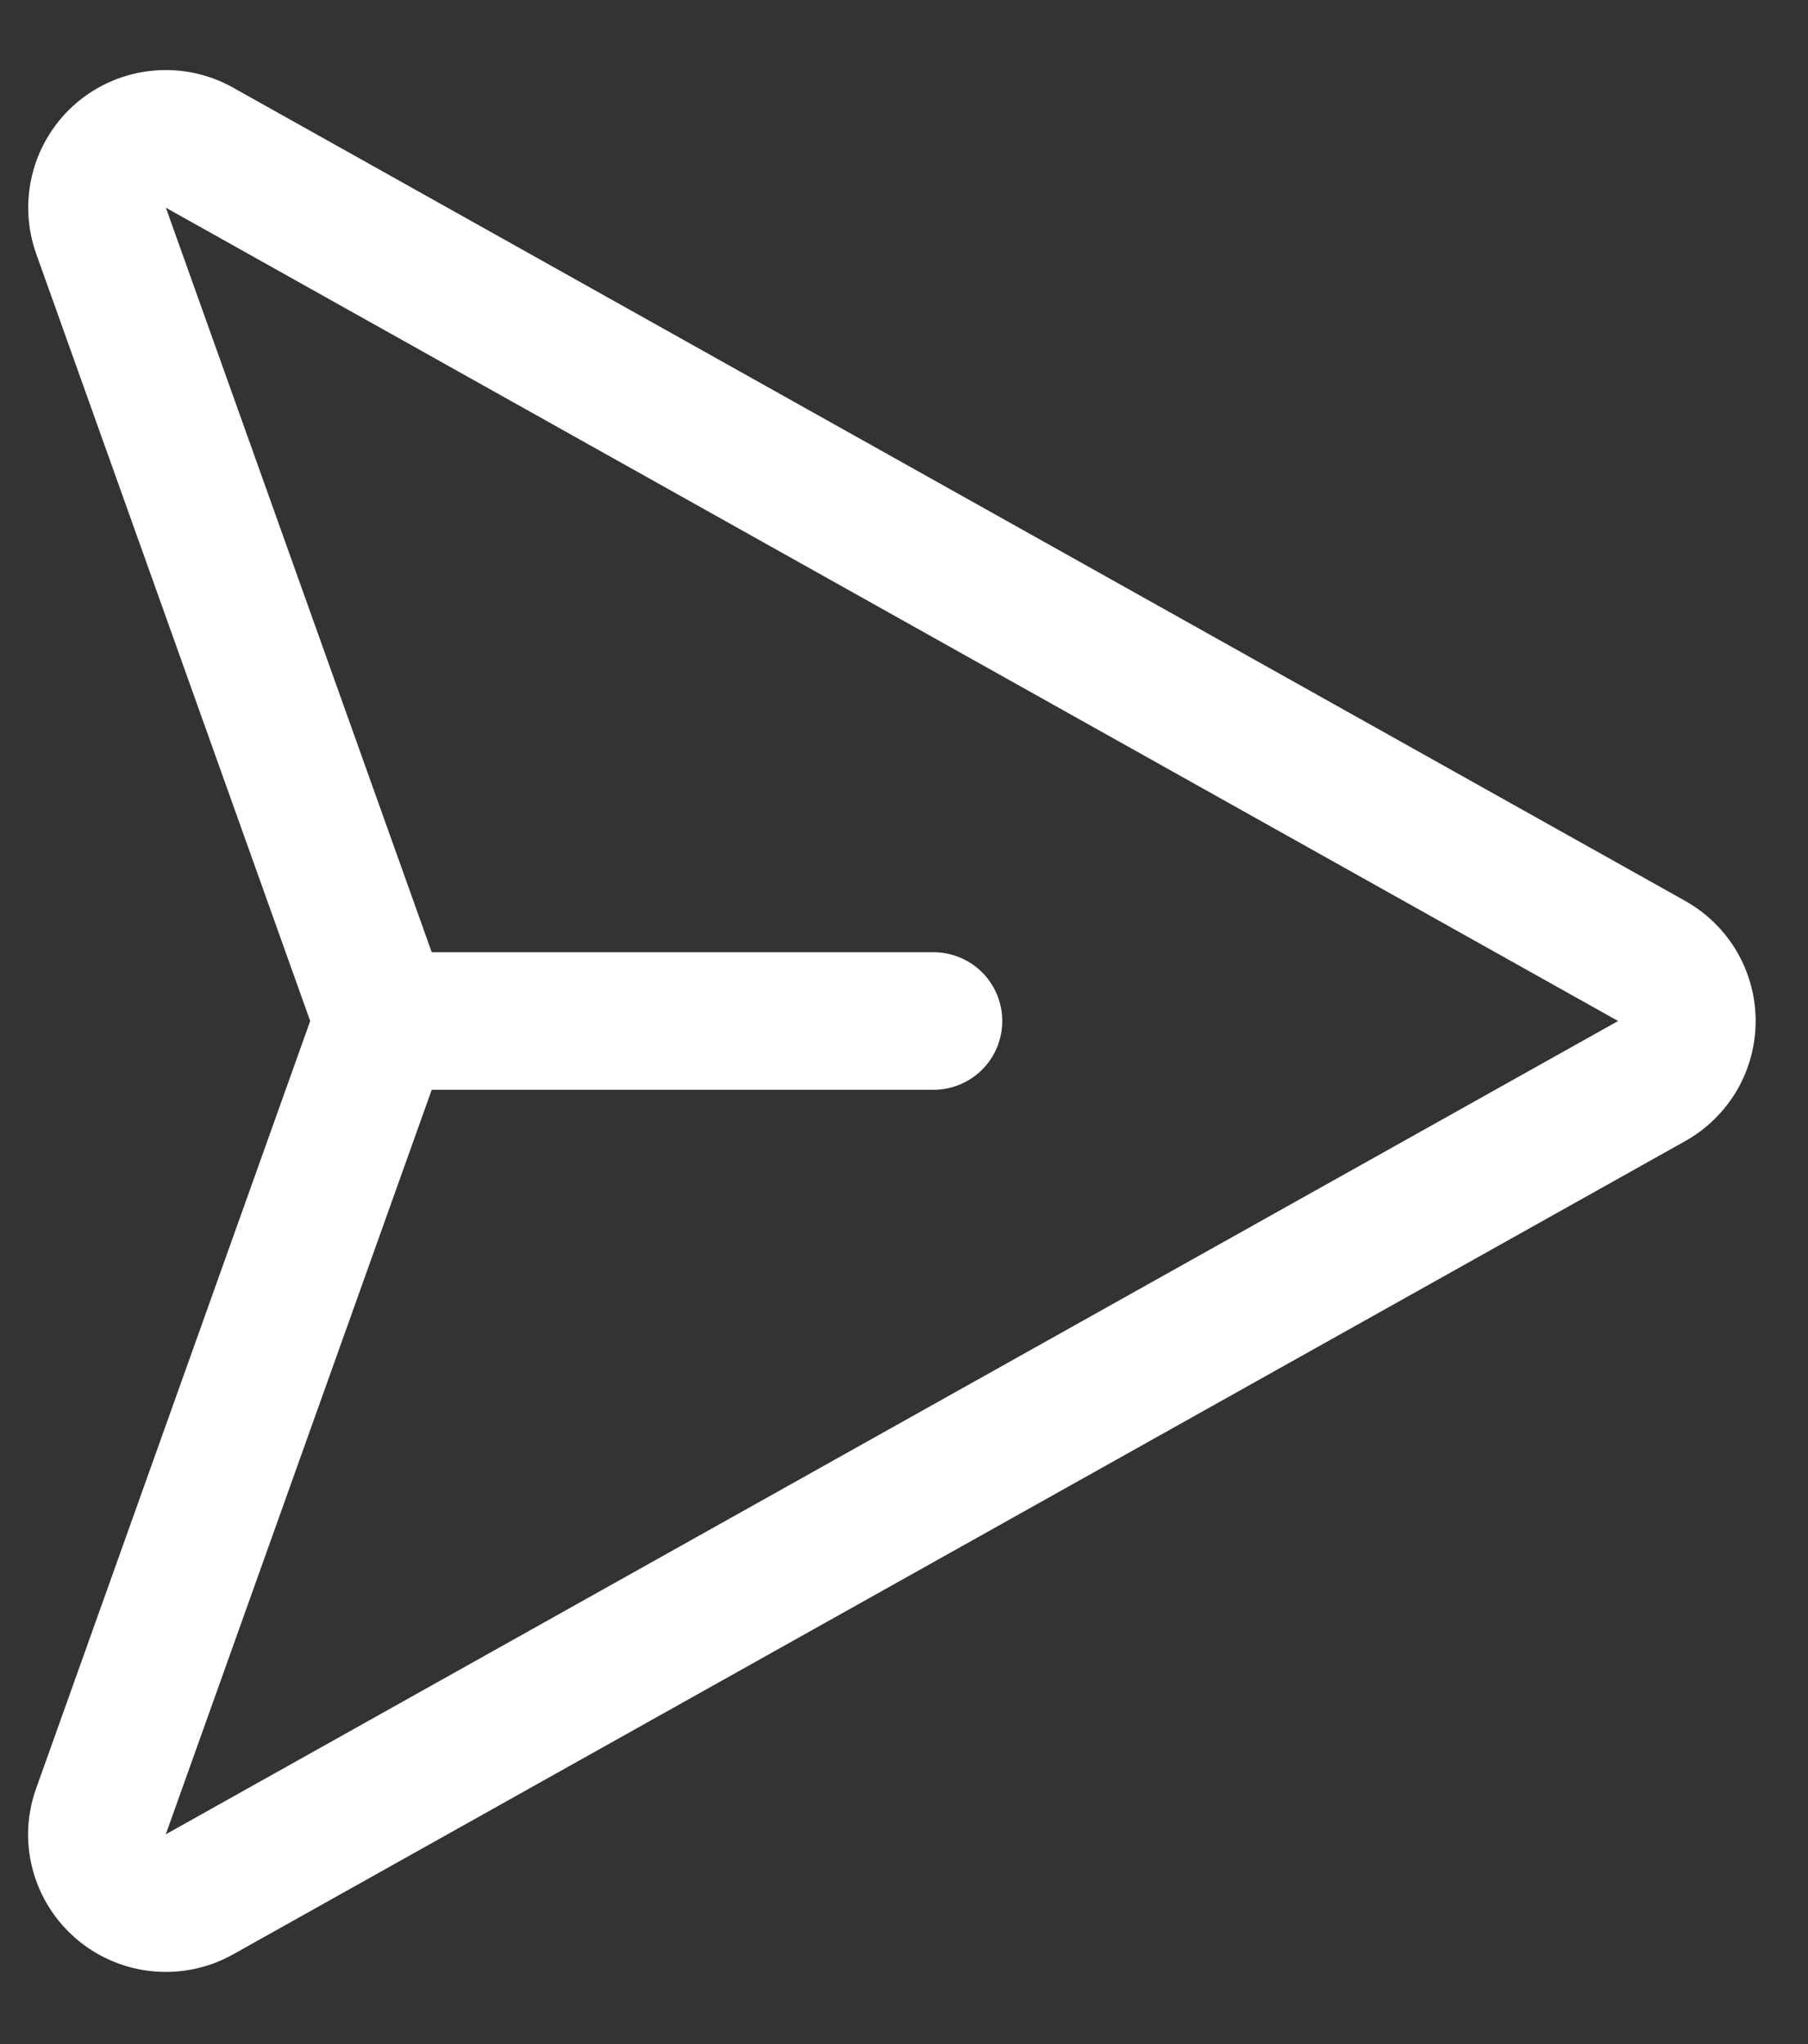 <svg width="23" height="26" viewBox="0 0 23 26" fill="none" xmlns="http://www.w3.org/2000/svg">
<rect x="0" y="0" width="23" height="26" fill="#333333" stroke="none"/>
<path d="M2.964 24.86L21.439 14.514C21.71 14.362 21.936 14.14 22.094 13.872C22.251 13.604 22.334 13.298 22.334 12.987C22.334 12.676 22.251 12.371 22.094 12.102C21.936 11.834 21.71 11.612 21.439 11.46L2.964 1.114C2.653 0.94 2.297 0.865 1.942 0.899C1.587 0.933 1.251 1.074 0.979 1.304C0.707 1.534 0.512 1.842 0.419 2.186C0.327 2.53 0.341 2.894 0.461 3.23L3.946 12.987L0.461 22.745C0.392 22.936 0.357 23.137 0.357 23.34C0.359 23.645 0.44 23.944 0.592 24.207C0.745 24.471 0.964 24.691 1.227 24.844C1.49 24.997 1.789 25.08 2.093 25.082C2.398 25.085 2.698 25.009 2.964 24.86L2.964 24.86ZM5.492 13.862L11.875 13.862C12.107 13.862 12.329 13.77 12.494 13.606C12.658 13.442 12.75 13.219 12.75 12.987C12.75 12.755 12.658 12.533 12.494 12.368C12.329 12.204 12.107 12.112 11.875 12.112L5.492 12.112L2.11 2.642L20.584 12.987L2.109 23.332L5.492 13.862Z" fill="white"/>
</svg>
